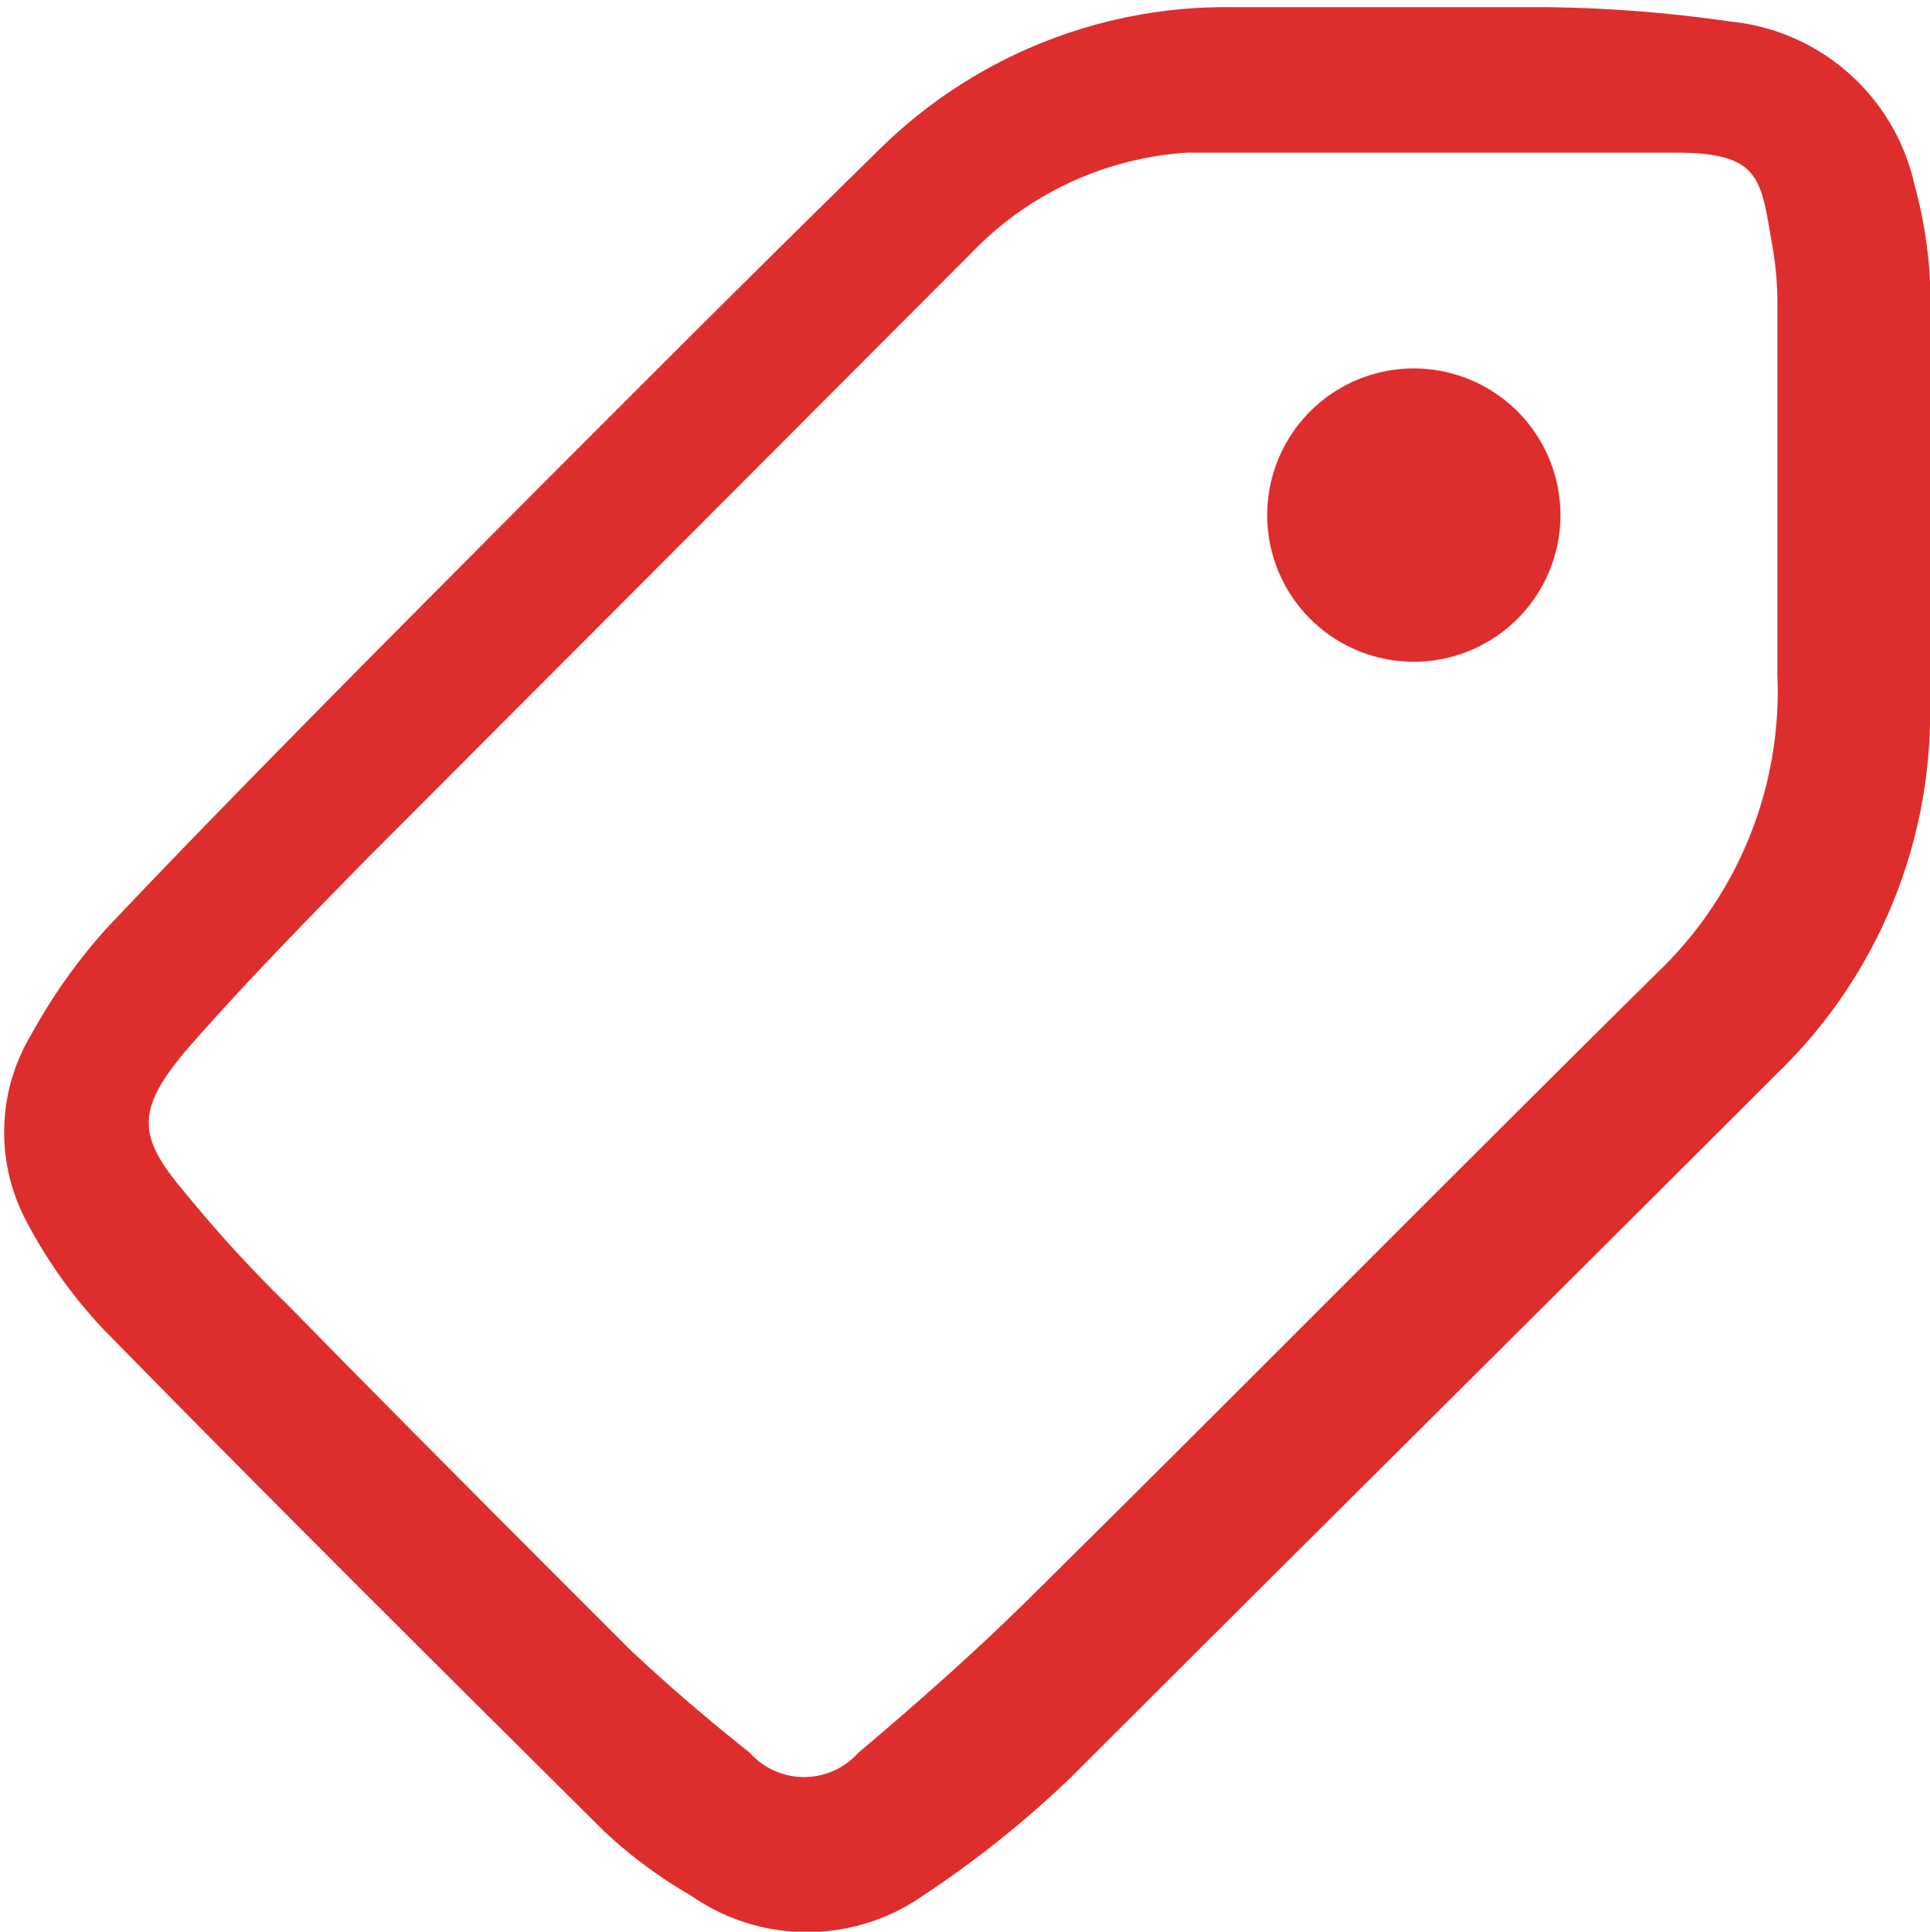 <svg id="Слой_1" data-name="Слой 1" xmlns="http://www.w3.org/2000/svg" viewBox="0 0 16.19 16.2"><defs><style>.cls-1{fill:#de2d2d;}</style></defs><path class="cls-1" d="M290.24,422.87a4.09,4.09,0,0,0,.64.9c1.39,1.42,2.8,2.82,4.21,4.22a3.94,3.94,0,0,0,.73.54,1.7,1.7,0,0,0,1.94,0,8.77,8.77,0,0,0,1.25-1c2-2,3.95-3.93,5.92-5.9a4.2,4.2,0,0,0,1.28-3.11c0-.47,0-1,0-1.43h0c0-.7,0-1.4,0-2.1a3.7,3.7,0,0,0-.13-.81,1.76,1.76,0,0,0-1.55-1.37,11.56,11.56,0,0,0-1.55-.12c-.88,0-1.76,0-2.63,0a4.14,4.14,0,0,0-2.95,1.19c-1.48,1.45-2.94,2.92-4.4,4.39-.7.71-1.4,1.42-2.09,2.15a4.75,4.75,0,0,0-.63.89A1.59,1.59,0,0,0,290.24,422.87Zm1.34-1.43c.48-.55,1-1.08,1.51-1.6l5.09-5.1a2.75,2.75,0,0,1,1.8-.83c.66,0,3.39,0,4.09,0s.72.2.81.74a2.73,2.73,0,0,1,.05.5c0,1.05,0,2.09,0,3.14a3.26,3.26,0,0,1-1,2.49c-1.74,1.72-3.46,3.46-5.2,5.18-.48.48-1,.94-1.51,1.37a.61.61,0,0,1-.91,0c-.34-.27-.68-.56-1-.86-1-1-1.92-1.92-2.87-2.89a11.13,11.13,0,0,1-.87-.95C291.17,422.16,291.16,421.94,291.58,421.44Z" transform="translate(-290.02 -412.63)"/><path class="cls-1" d="M301.88,415.72a1.23,1.23,0,0,1,1.23,1.23,1.23,1.23,0,1,1-2.46,0A1.23,1.23,0,0,1,301.88,415.72Z" transform="translate(-290.02 -412.63)"/></svg>